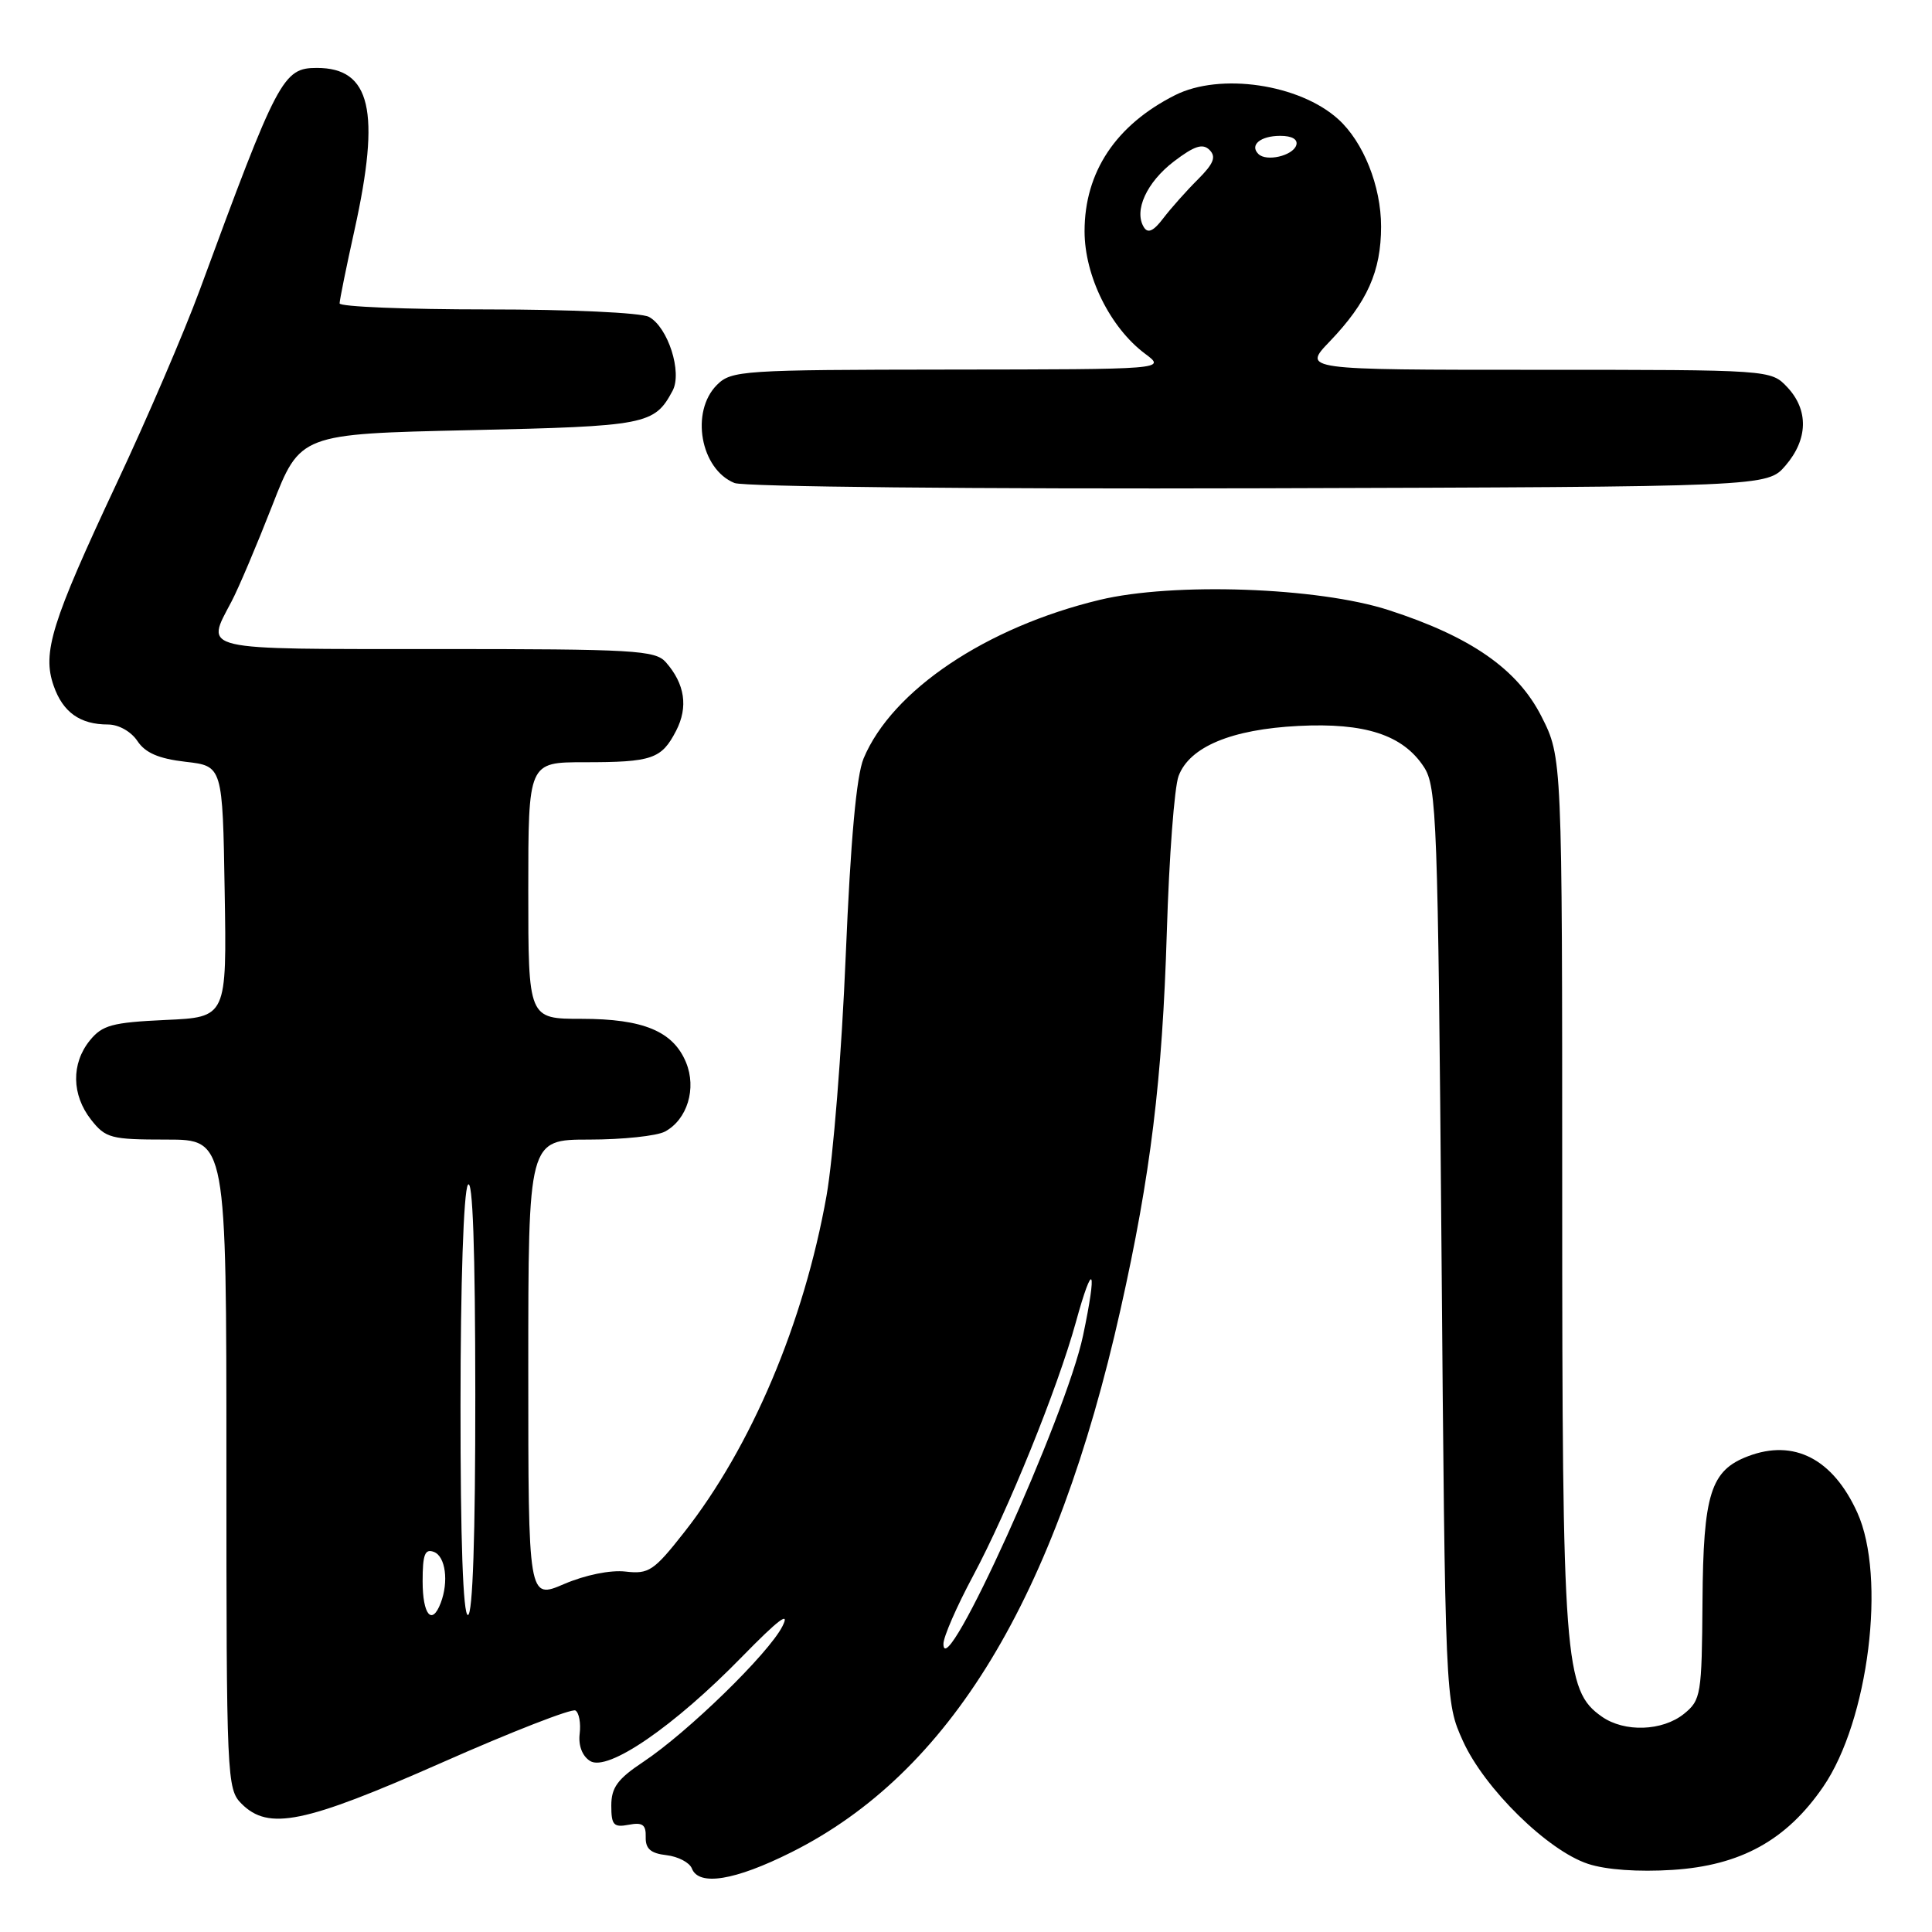 <?xml version="1.0" encoding="UTF-8" standalone="no"?>
<!DOCTYPE svg PUBLIC "-//W3C//DTD SVG 1.1//EN" "http://www.w3.org/Graphics/SVG/1.1/DTD/svg11.dtd" >
<svg xmlns="http://www.w3.org/2000/svg" xmlns:xlink="http://www.w3.org/1999/xlink" version="1.1" viewBox="0 0 256 256">
 <g >
 <path fill="currentColor"
d=" M 104.85 245.44 C 125.87 234.92 139.89 211.81 148.48 173.49 C 152.46 155.76 154.02 143.01 154.61 123.50 C 154.91 113.60 155.61 104.29 156.17 102.82 C 157.63 98.95 163.18 96.64 172.05 96.19 C 180.88 95.74 185.89 97.38 188.67 101.62 C 190.38 104.22 190.53 108.48 191.00 164.95 C 191.50 225.50 191.50 225.50 193.85 230.70 C 196.69 236.98 205.07 245.21 210.42 246.97 C 212.80 247.76 217.09 248.06 221.63 247.77 C 230.64 247.19 236.71 243.85 241.58 236.76 C 247.60 228.00 249.97 208.94 246.10 200.42 C 242.87 193.30 237.71 190.64 231.62 192.96 C 226.67 194.84 225.69 197.94 225.59 212.15 C 225.50 224.58 225.39 225.26 223.14 227.09 C 220.29 229.39 215.25 229.57 212.25 227.46 C 207.29 223.99 207.00 220.17 207.00 158.00 C 207.00 100.36 207.00 100.36 204.25 94.93 C 201.07 88.66 194.89 84.36 184.00 80.84 C 174.65 77.81 155.45 77.14 145.70 79.49 C 130.66 83.11 118.20 91.48 114.43 100.50 C 113.48 102.79 112.71 111.26 112.06 126.69 C 111.54 139.24 110.39 153.52 109.52 158.44 C 106.52 175.28 99.56 191.73 90.64 203.06 C 86.64 208.15 85.97 208.60 82.88 208.24 C 80.89 208.01 77.55 208.69 74.75 209.89 C 70.00 211.93 70.00 211.93 70.00 181.46 C 70.00 151.00 70.00 151.00 78.07 151.00 C 82.50 151.00 87.02 150.52 88.11 149.94 C 91.07 148.35 92.33 144.22 90.90 140.77 C 89.20 136.65 85.24 135.00 77.05 135.00 C 70.00 135.00 70.00 135.00 70.00 118.00 C 70.00 101.00 70.00 101.00 77.42 101.00 C 86.42 101.00 87.65 100.58 89.59 96.83 C 91.21 93.68 90.76 90.63 88.23 87.75 C 86.83 86.16 84.06 86.00 57.85 86.00 C 25.98 86.00 27.22 86.29 30.68 79.70 C 31.61 77.94 34.03 72.22 36.07 67.00 C 39.77 57.50 39.77 57.50 62.23 57.00 C 85.69 56.48 86.71 56.28 89.12 51.78 C 90.43 49.33 88.51 43.35 85.99 41.99 C 84.94 41.43 75.60 41.00 64.57 41.00 C 53.80 41.00 45.00 40.64 45.00 40.20 C 45.00 39.76 45.89 35.37 46.98 30.45 C 50.46 14.70 49.13 9.00 41.99 9.00 C 37.50 9.00 36.81 10.31 26.44 38.50 C 24.41 44.00 19.49 55.47 15.48 64.00 C 6.81 82.49 5.57 86.47 7.11 90.87 C 8.33 94.38 10.61 96.00 14.31 96.00 C 15.72 96.00 17.37 96.93 18.21 98.19 C 19.25 99.76 21.03 100.53 24.58 100.94 C 29.50 101.50 29.50 101.50 29.77 118.14 C 30.05 134.79 30.05 134.79 21.93 135.15 C 14.85 135.48 13.56 135.83 11.90 137.87 C 9.42 140.94 9.49 145.08 12.07 148.37 C 14.00 150.82 14.70 151.00 22.07 151.00 C 30.00 151.00 30.00 151.00 30.00 194.00 C 30.00 235.67 30.06 237.06 32.00 239.00 C 35.59 242.59 40.29 241.62 58.54 233.56 C 67.80 229.46 75.77 226.36 76.25 226.65 C 76.73 226.95 76.98 228.33 76.81 229.73 C 76.62 231.29 77.15 232.69 78.19 233.34 C 80.51 234.81 89.31 228.77 98.34 219.51 C 103.16 214.58 104.74 213.39 103.67 215.50 C 101.84 219.11 91.15 229.52 85.25 233.45 C 81.83 235.72 81.00 236.86 81.00 239.25 C 81.00 241.83 81.31 242.17 83.31 241.79 C 85.14 241.44 85.61 241.78 85.56 243.42 C 85.52 244.97 86.21 245.58 88.31 245.82 C 89.85 246.00 91.36 246.79 91.67 247.57 C 92.58 249.96 97.36 249.19 104.85 245.44 Z  M 236.59 61.69 C 239.58 58.21 239.67 54.34 236.83 51.31 C 234.65 49.00 234.65 49.00 203.62 49.00 C 172.59 49.00 172.59 49.00 176.19 45.25 C 181.17 40.05 183.00 35.95 183.00 30.01 C 183.00 24.67 180.66 18.81 177.32 15.79 C 172.18 11.14 161.68 9.60 155.70 12.61 C 147.85 16.57 143.71 22.80 143.71 30.64 C 143.71 36.56 147.10 43.42 151.74 46.88 C 154.50 48.94 154.50 48.94 125.75 48.97 C 98.36 49.00 96.91 49.09 95.00 51.00 C 91.45 54.55 92.81 62.17 97.32 64.00 C 98.54 64.50 129.22 64.81 166.84 64.70 C 234.17 64.50 234.17 64.50 236.59 61.69 Z  M 125.01 217.83 C 125.00 216.91 126.77 212.86 128.93 208.83 C 133.58 200.14 140.12 184.01 142.55 175.22 C 144.85 166.86 145.42 167.89 143.51 176.97 C 141.27 187.61 125.02 223.48 125.01 217.83 Z  M 56.00 209.53 C 56.00 205.97 56.30 205.18 57.50 205.64 C 59.04 206.23 59.48 209.59 58.39 212.42 C 57.23 215.45 56.00 213.97 56.00 209.53 Z  M 61.02 186.25 C 61.02 170.06 61.43 157.88 62.00 157.00 C 62.64 156.01 62.97 165.50 62.98 184.75 C 62.99 203.59 62.64 214.00 62.00 214.00 C 61.36 214.00 61.01 204.09 61.02 186.25 Z  M 151.57 30.11 C 150.21 27.92 151.94 24.15 155.55 21.39 C 158.27 19.32 159.37 18.97 160.27 19.87 C 161.18 20.78 160.82 21.68 158.72 23.78 C 157.22 25.27 155.16 27.59 154.15 28.91 C 152.85 30.63 152.10 30.97 151.57 30.11 Z  M 166.74 20.40 C 165.55 19.22 167.02 18.00 169.64 18.00 C 171.21 18.00 172.01 18.47 171.76 19.25 C 171.29 20.65 167.79 21.46 166.74 20.40 Z "/>
</g>
</svg>